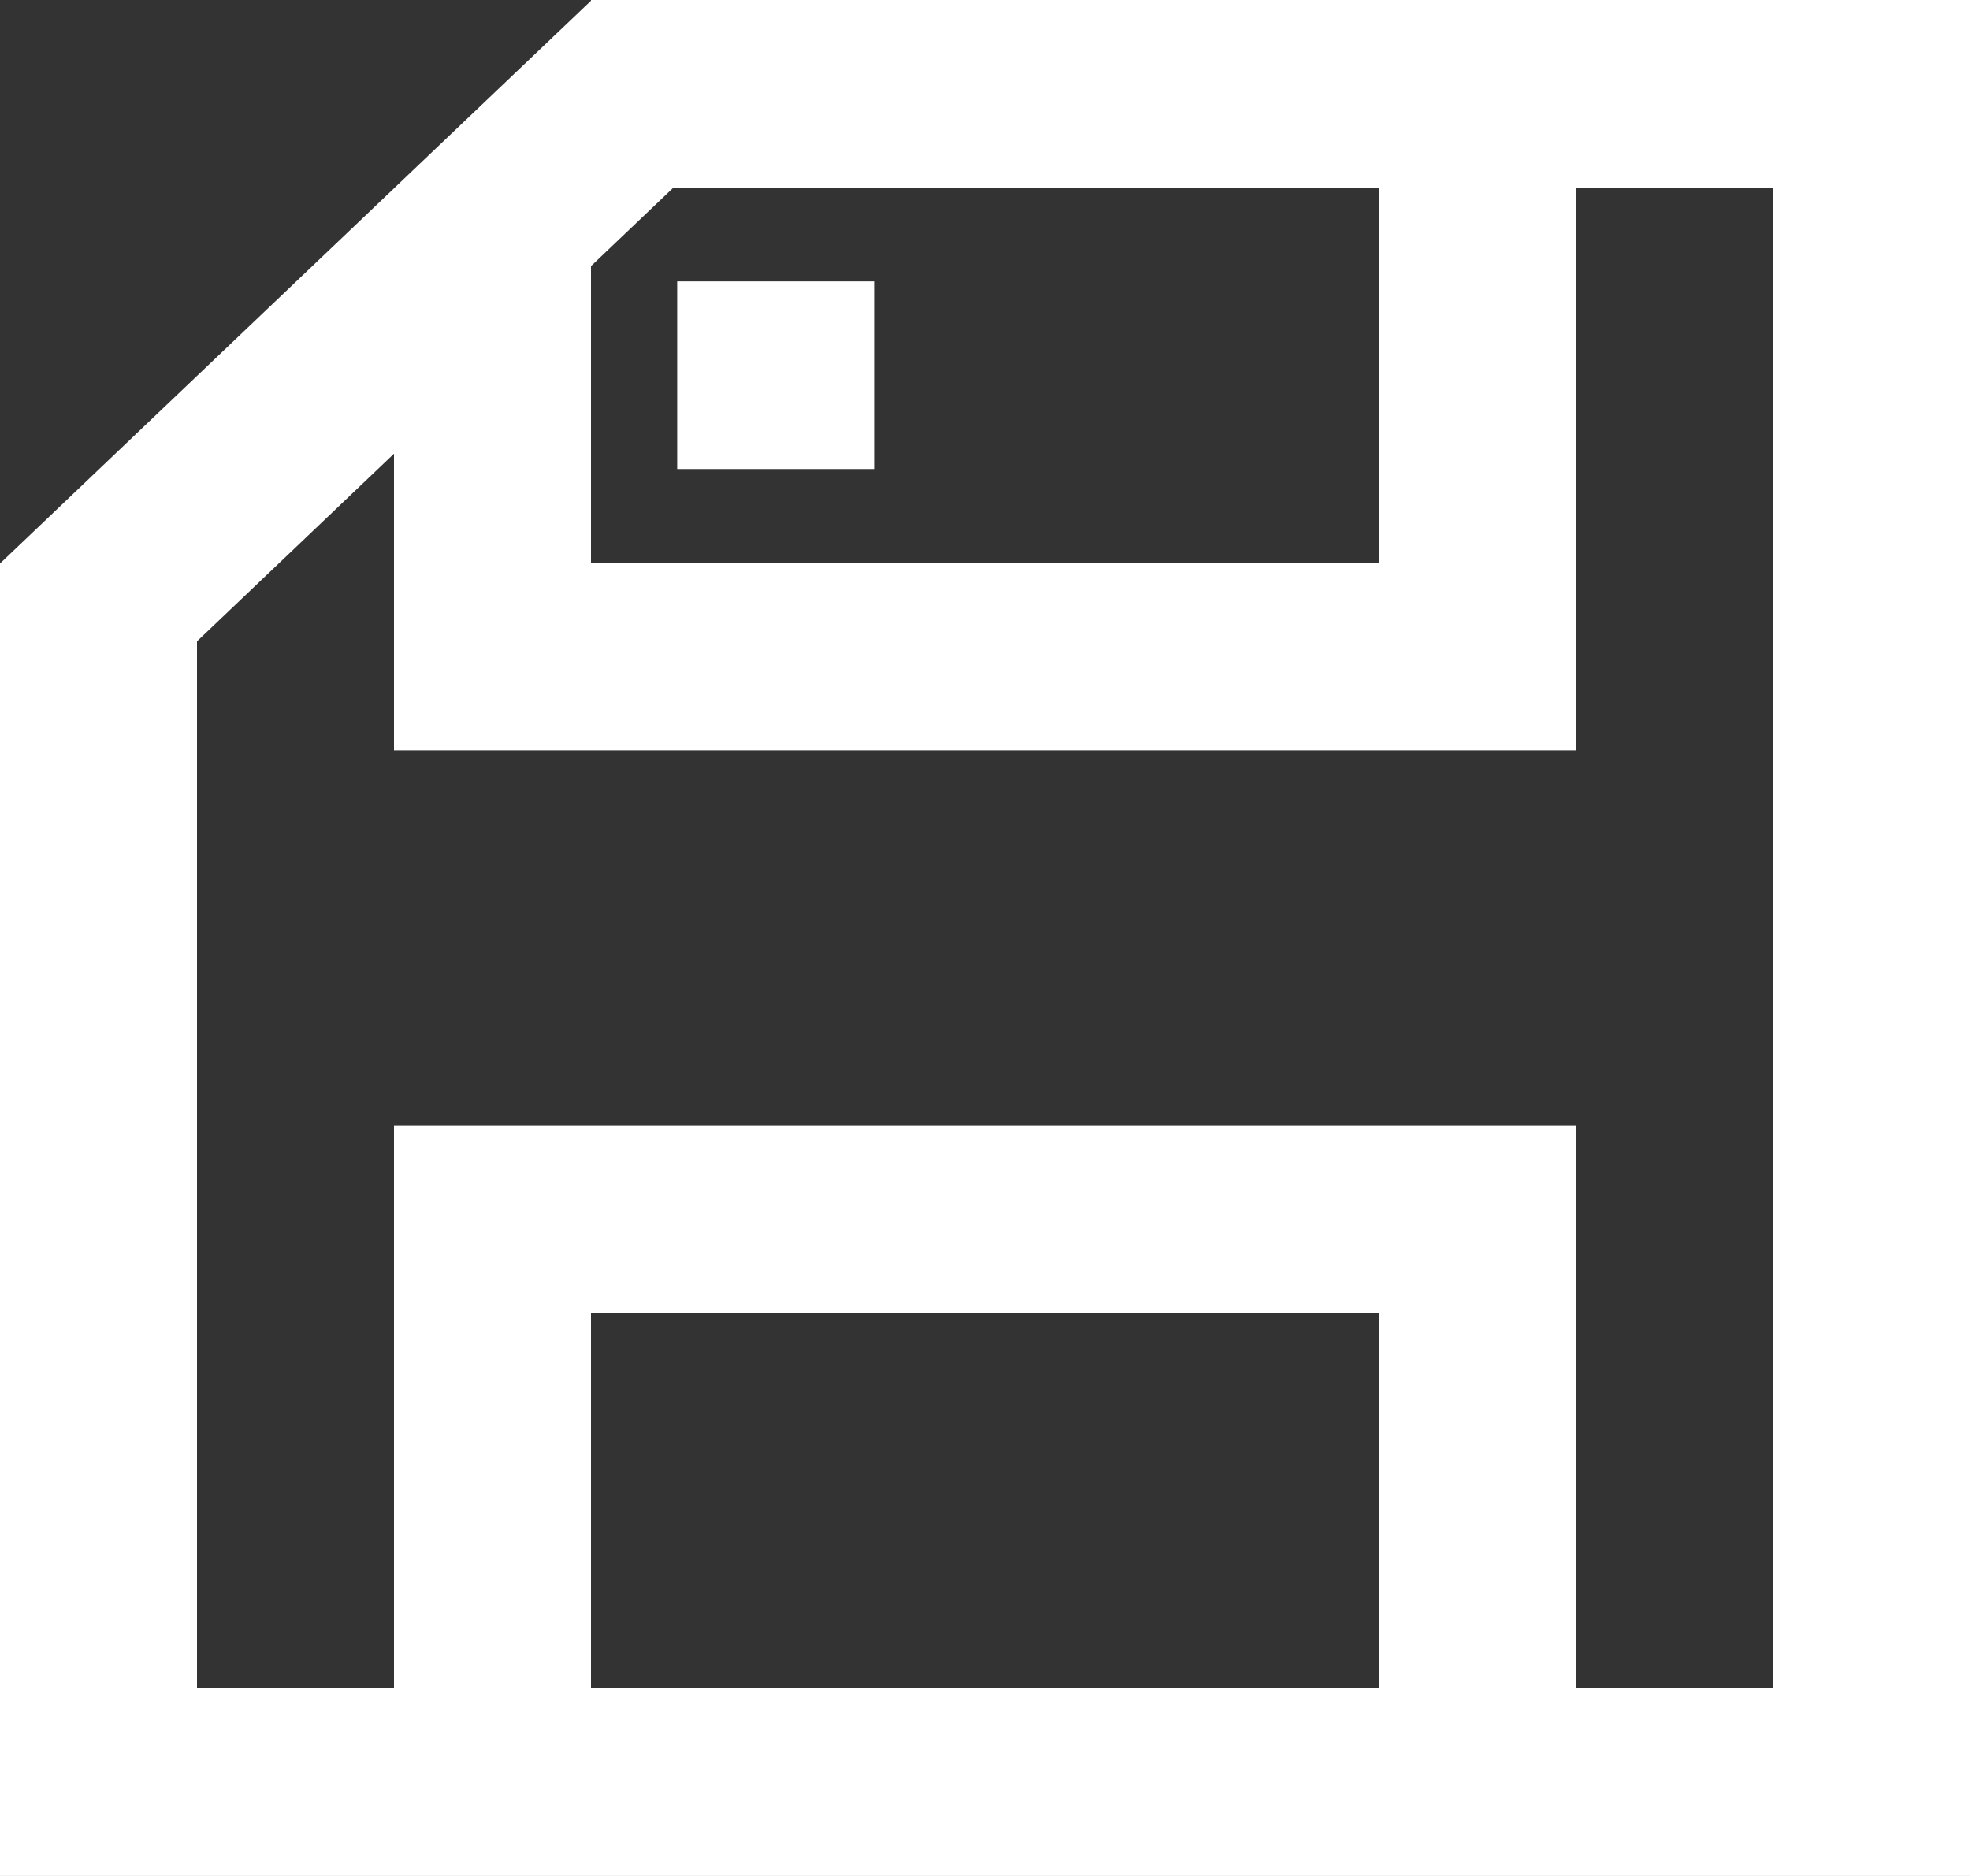 <?xml version="1.0" encoding="UTF-8" standalone="no"?>
<svg width="21px" height="20px" viewBox="0 0 21 20" version="1.1" xmlns="http://www.w3.org/2000/svg" xmlns:xlink="http://www.w3.org/1999/xlink">
    <rect x="0" y="0" width="21" height="20" fill="#333333" stroke="none"/>
    <!-- Generator: Sketch 3.8.1 (29687) - http://www.bohemiancoding.com/sketch -->
    <title>save_item [#1409]</title>
    <desc>Created with Sketch.</desc>
    <defs></defs>
    <g id="Page-1" stroke="none" stroke-width="1" fill="none" fill-rule="evenodd">
        <g id="Dribbble-Light-Preview" transform="translate(-99, -680)" fill="#FFFFFF">
            <g id="icons" transform="translate(56, 160)">
                <path d="M50.219,525 L52.319,525 L52.319,523 L50.219,523 L50.219,525 Z M61.9,538 L59.8,538 L59.8,532 L58.881,532 L57.7,532 L49.3,532 L47.528,532 L47.2,532 L47.2,538 L45.1,538 L45.1,526.837 L47.2,524.837 L47.2,528 L48.119,528 L49.3,528 L57.7,528 L59.471,528 L59.8,528 L59.8,522 L61.9,522 L61.9,538 Z M49.3,538 L57.7,538 L57.7,534 L49.3,534 L49.3,538 Z M49.3,522.837 L50.179,522 L57.7,522 L57.7,526 L49.3,526 L49.3,522.837 Z M63.966,520 L61.866,520 L49.3,520 L49.3,520.008 L47.208,522 L47.2,522 L47.2,522.008 L43.008,526 L43,526 L43,538 L43,540 L45.1,540 L61.866,540 L63.966,540 L64,540 L64,538 L64,522 L64,520 L63.966,520 Z" id="save_item-[#1409]"></path>
            </g>
        </g>
    </g>
</svg>
